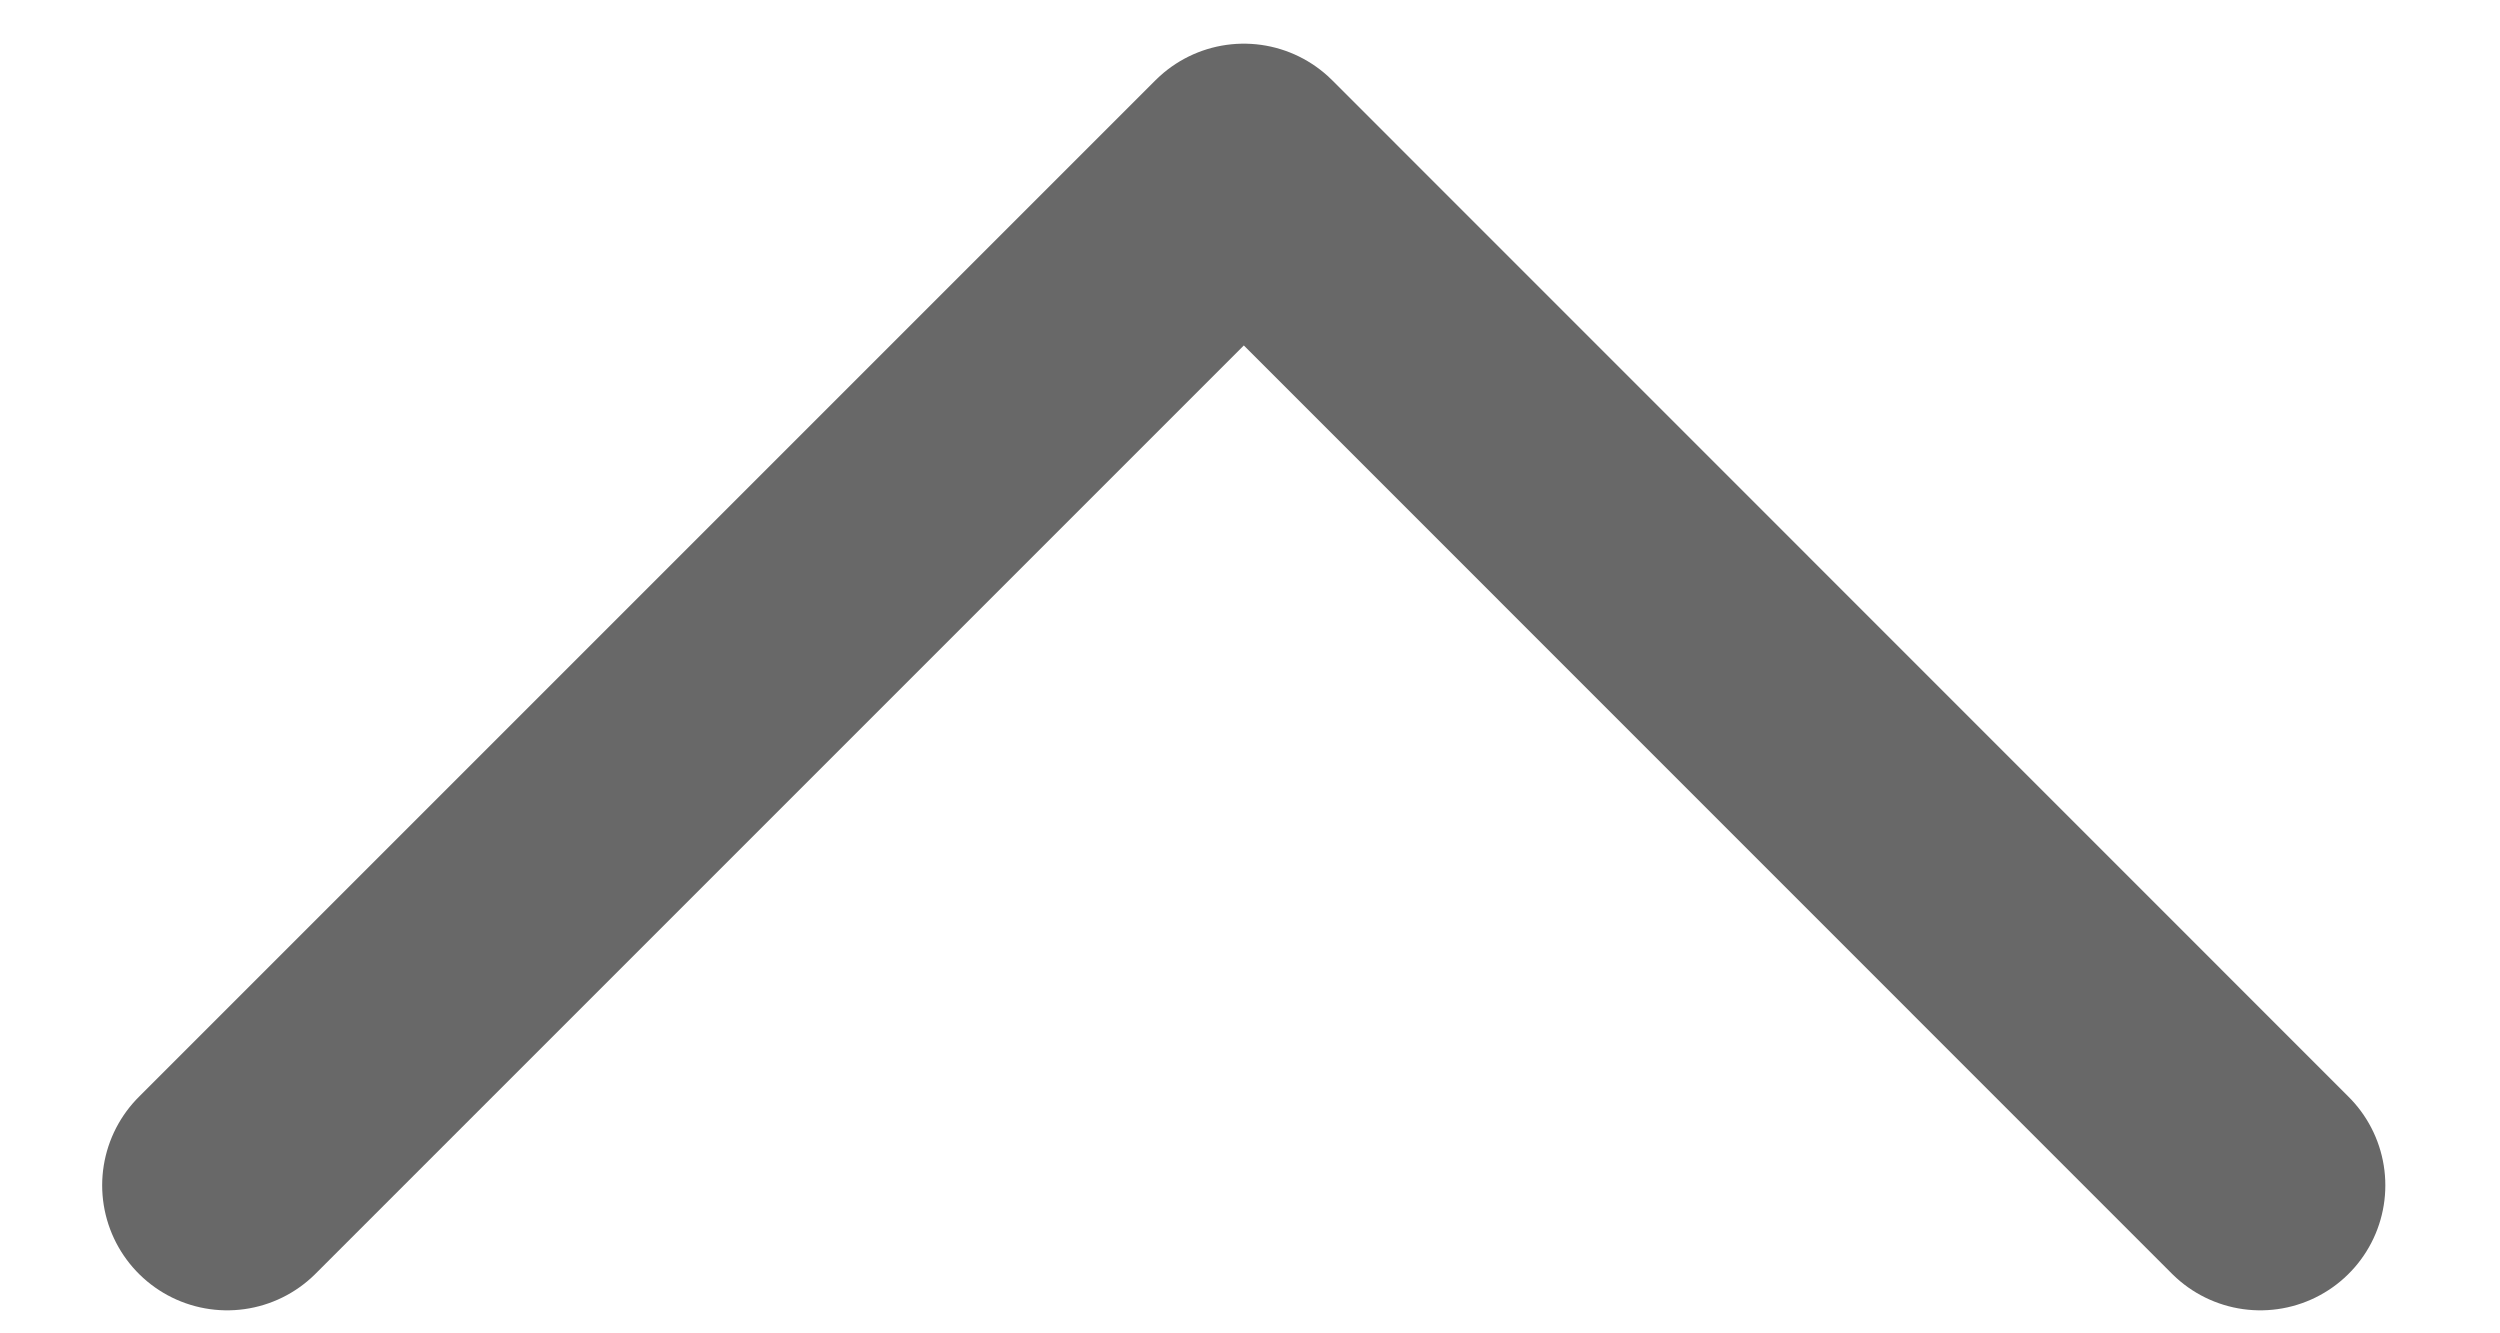 <svg width="15" height="8" viewBox="0 0 15 8" fill="none" xmlns="http://www.w3.org/2000/svg">
<path d="M1.363 7.112L7.463 1.012L13.562 7.112" stroke="#686868" stroke-width="1.5" stroke-linecap="round" stroke-linejoin="round"/>
</svg>

